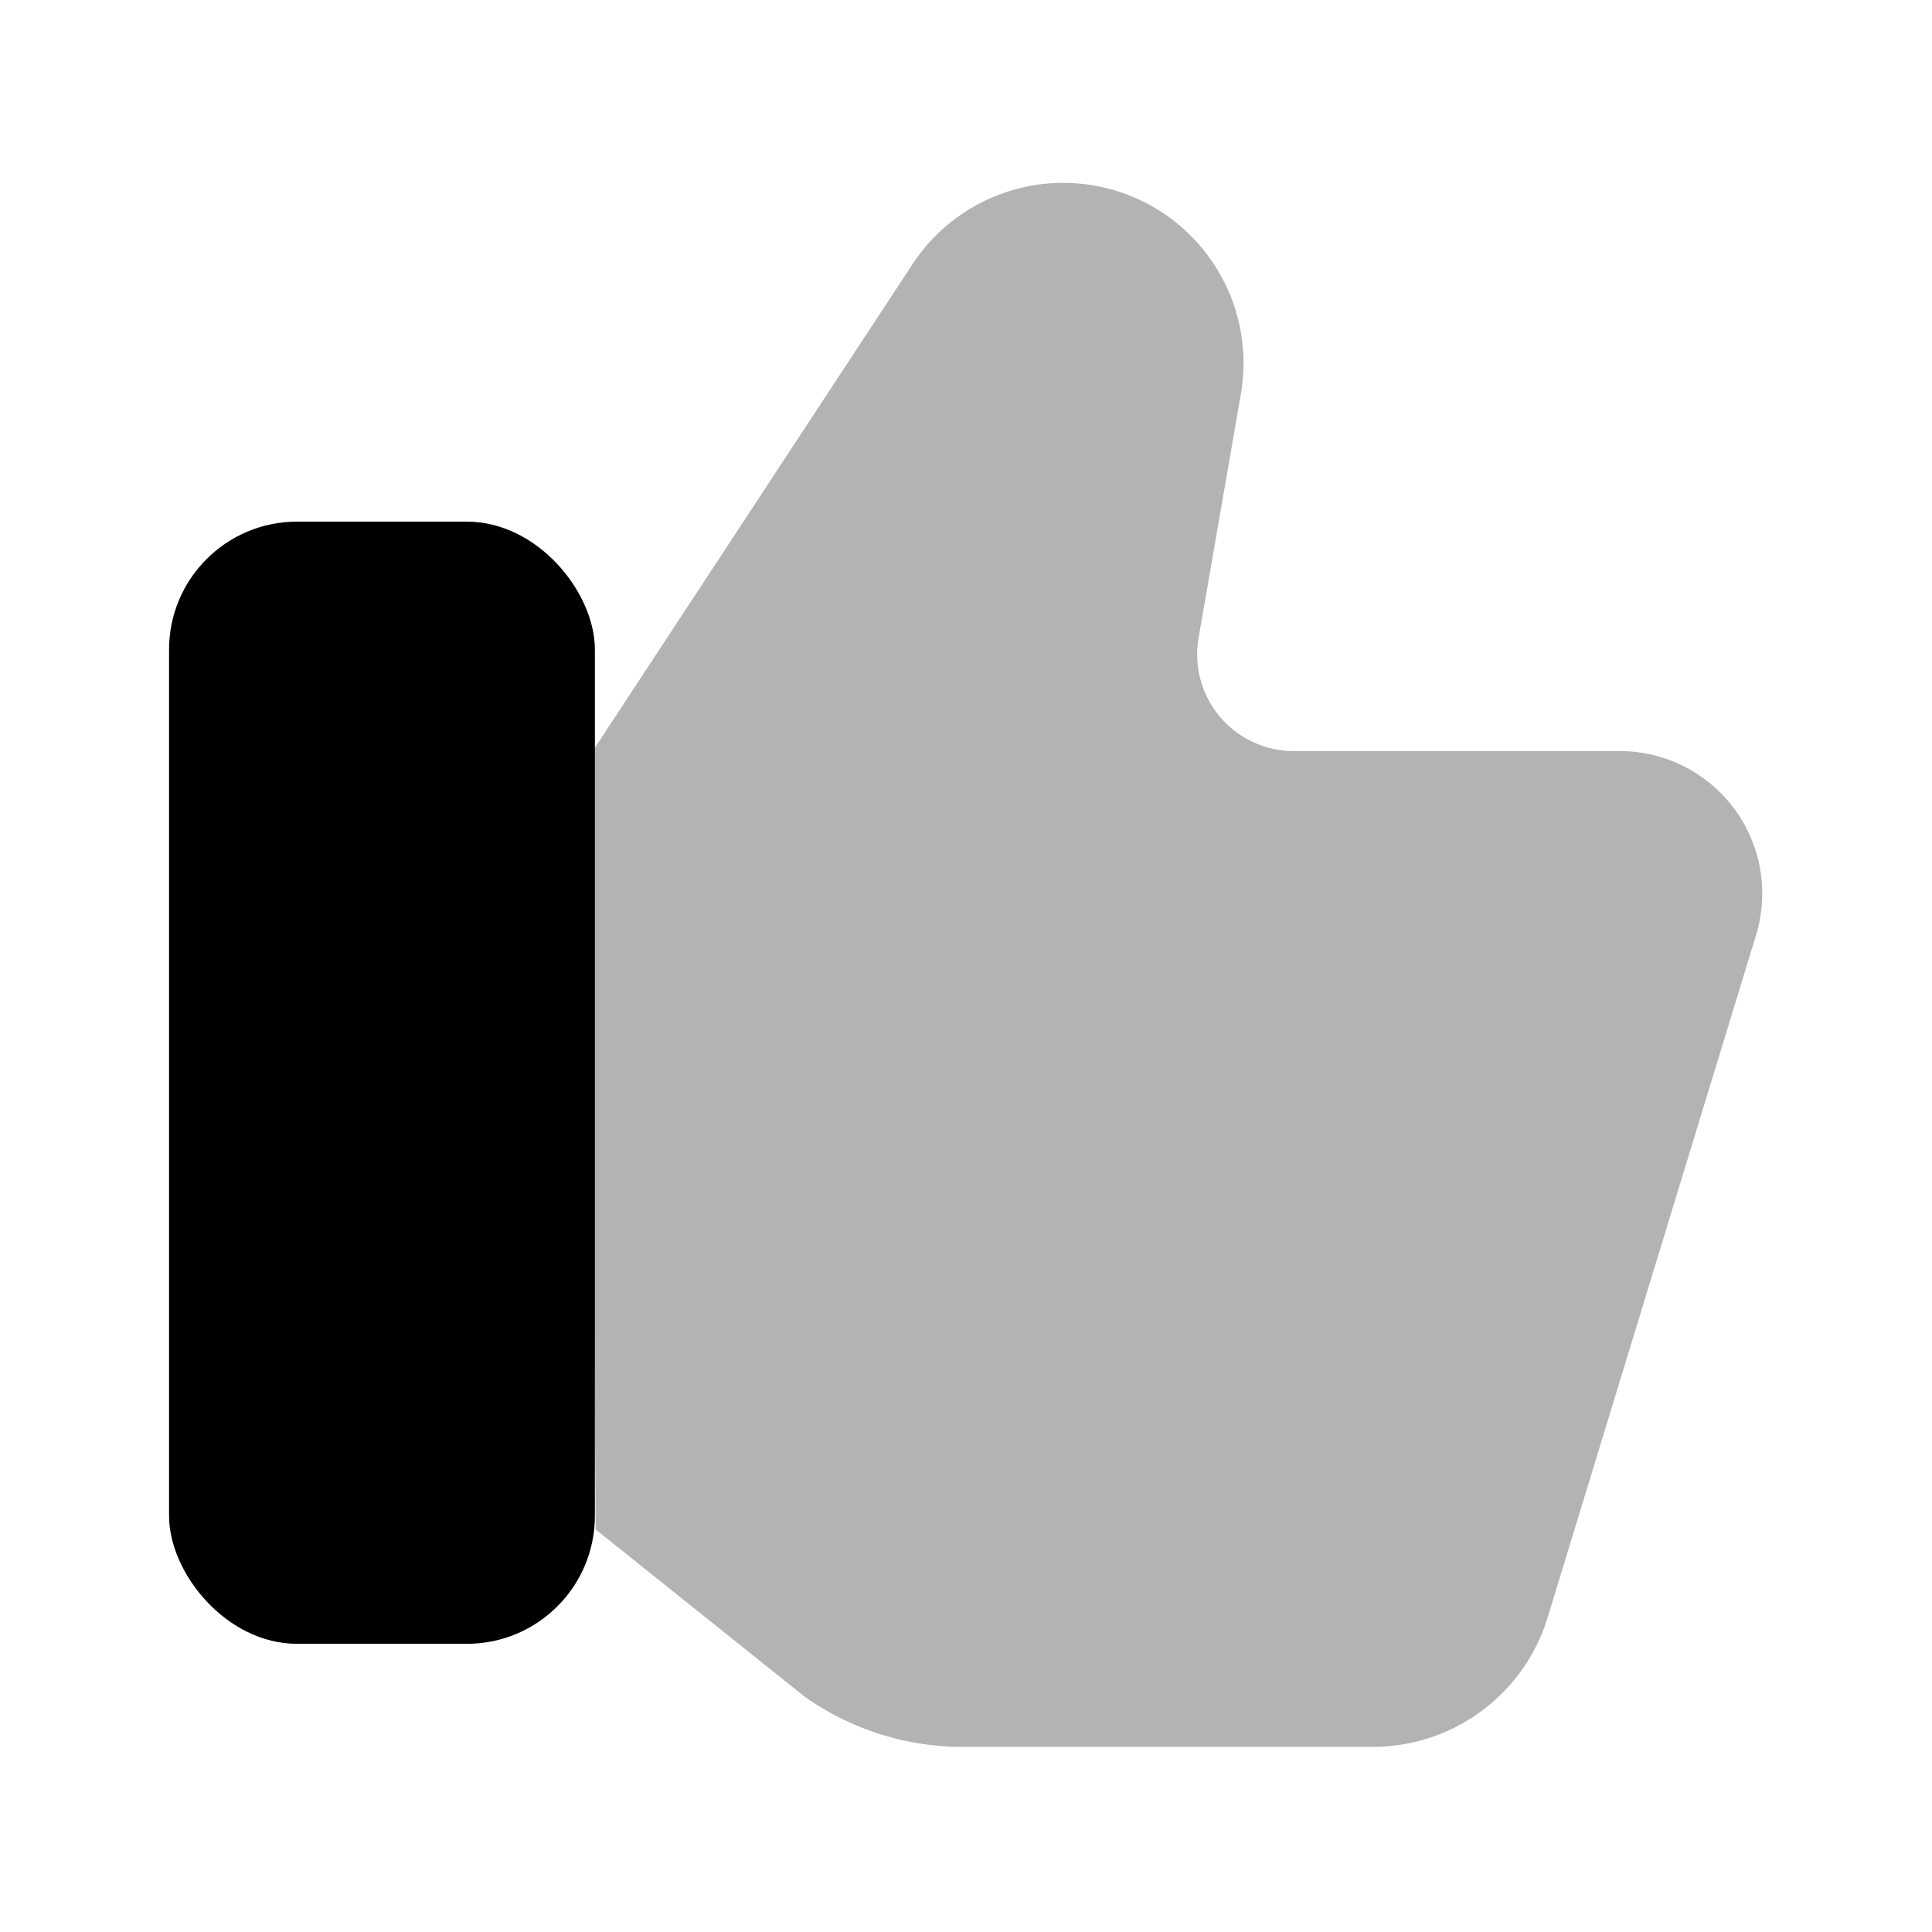 <svg xmlns="http://www.w3.org/2000/svg" viewBox="0 0 24 24"><defs><style>.cls-1{opacity:0.3;}</style></defs><g id="support"><g id="like"><rect x="2.1" y="6.48" width="5.29" height="13.94" rx="1.59"/><path class="cls-1" d="M7.33,9.38l4-6.09a2.24,2.24,0,0,1,4.08,1.63l-.52,3a1.2,1.2,0,0,0,1.17,1.41l4.07,0a1.77,1.77,0,0,1,1.68,2.3l-2.59,8.48a2.27,2.27,0,0,1-2.16,1.59H12a3.4,3.4,0,0,1-2-.62L7.4,19Z"/></g></g></svg>